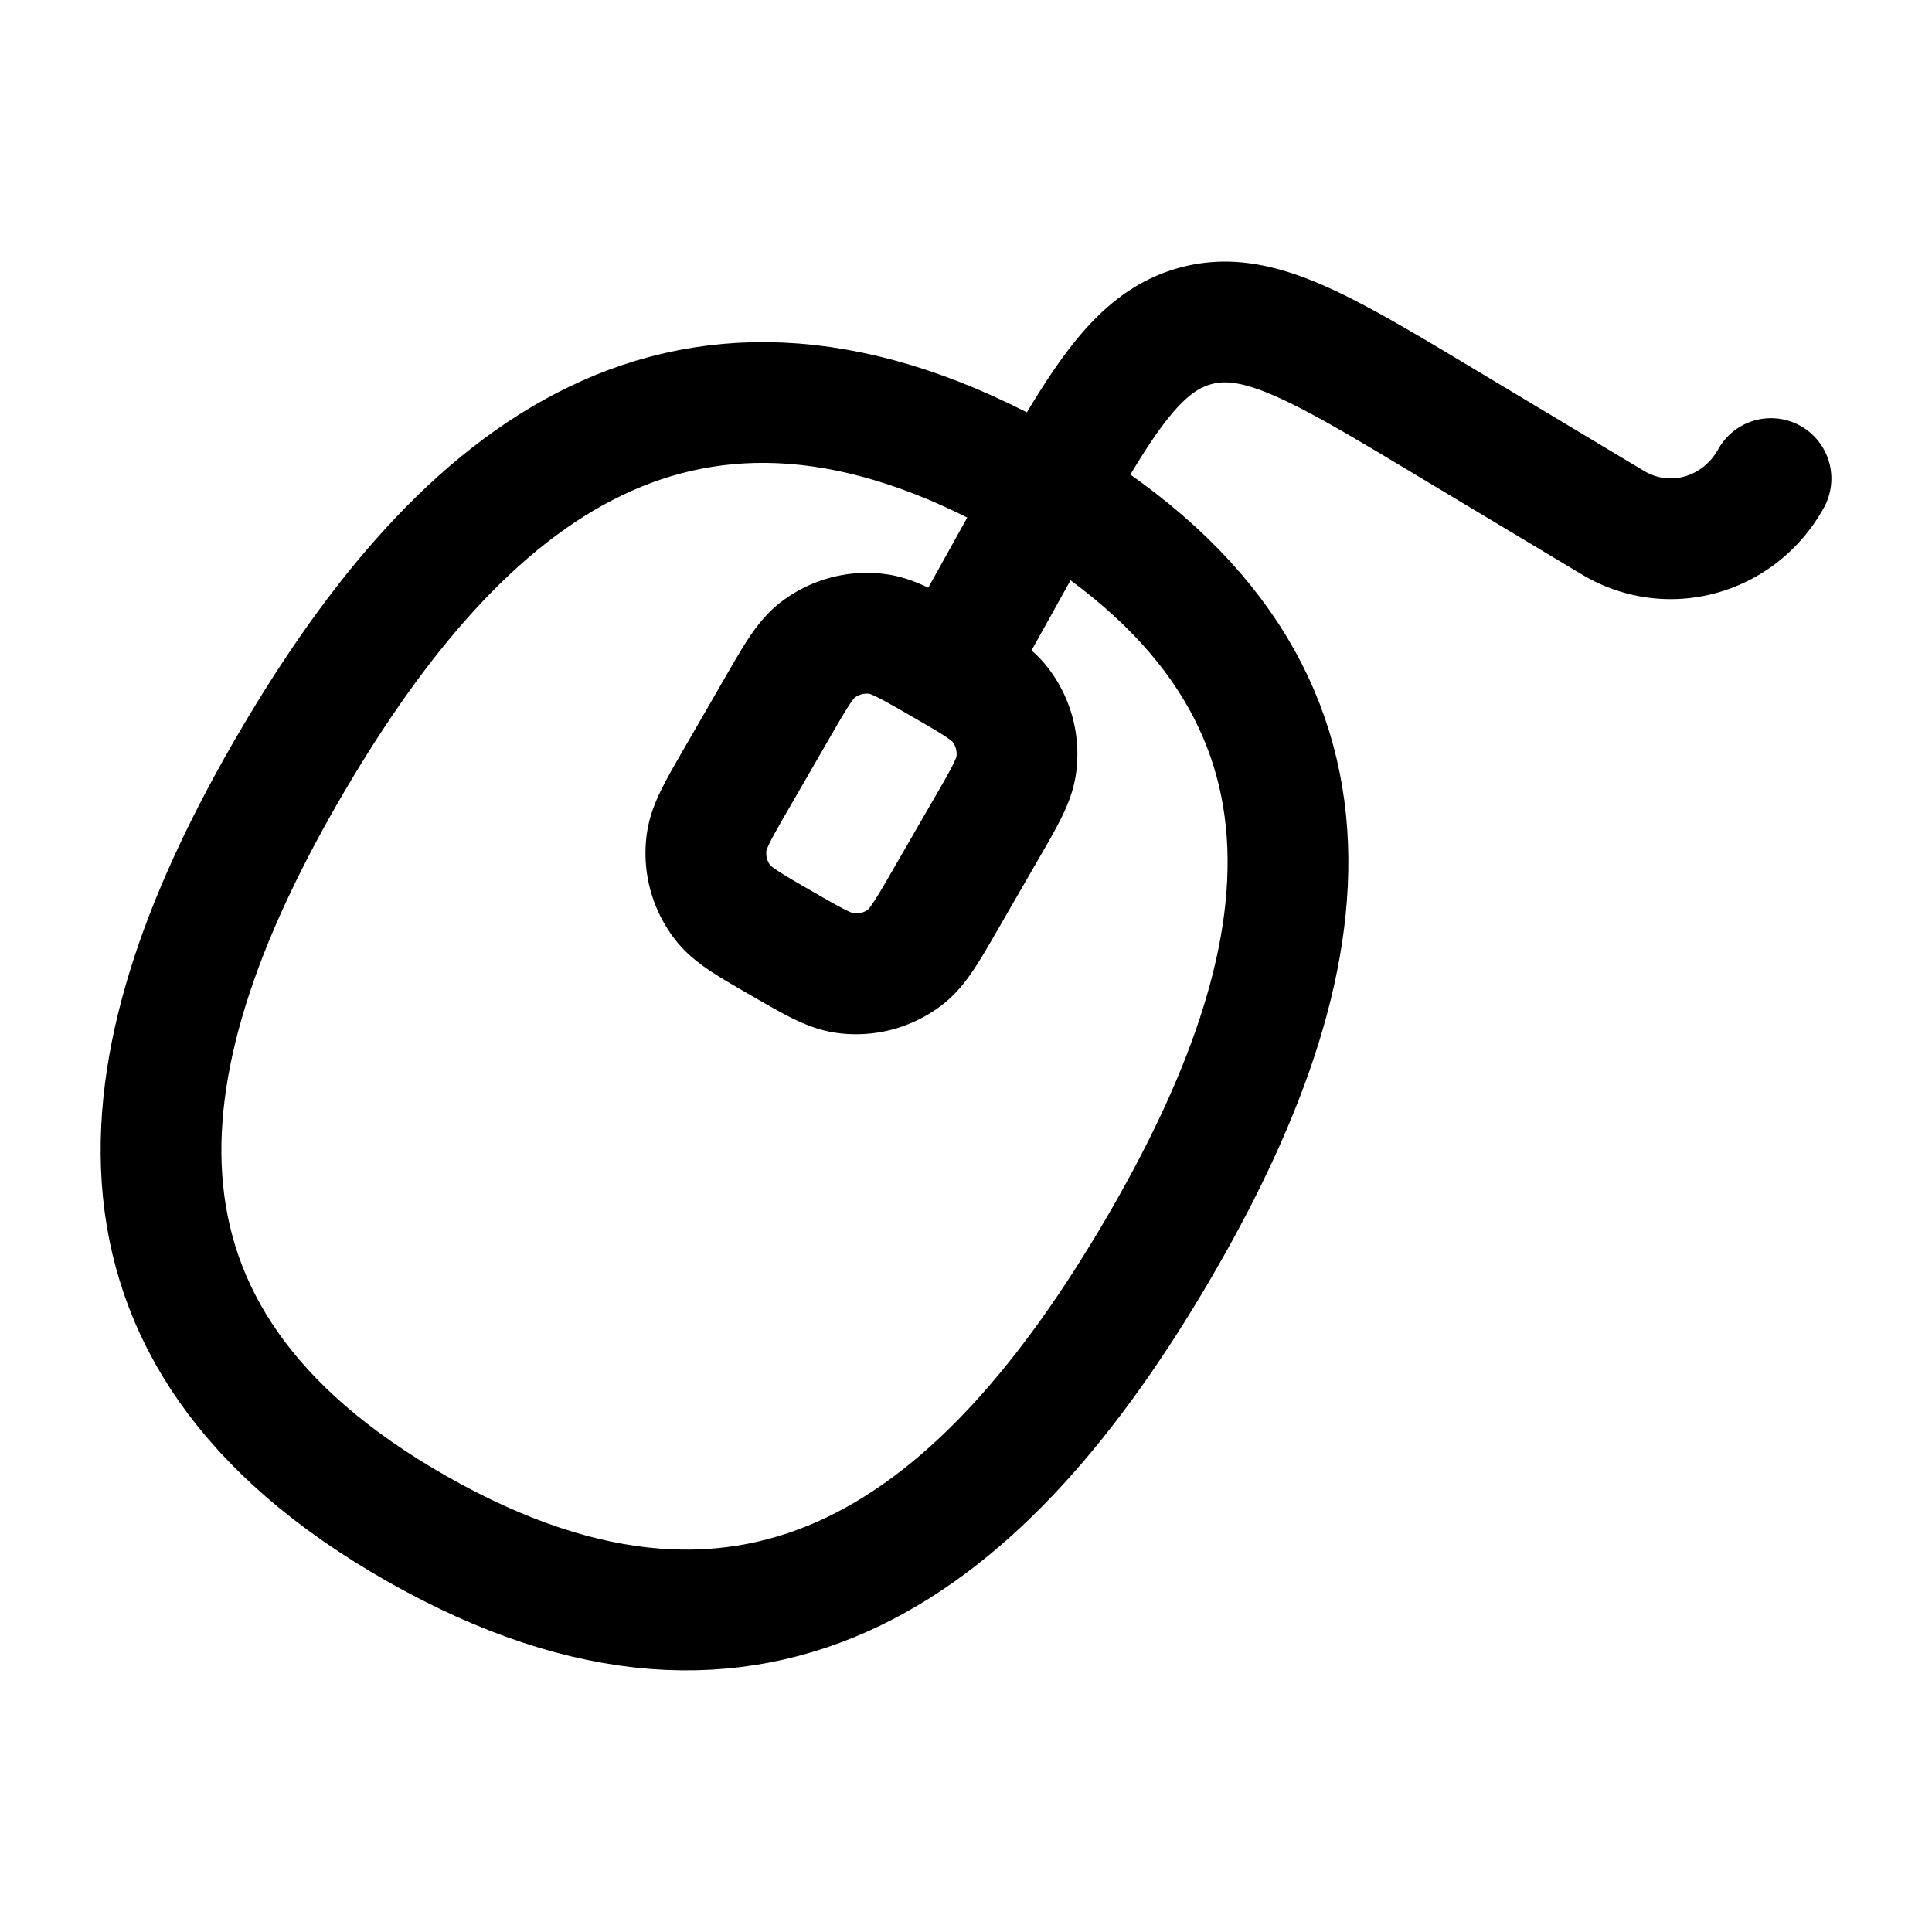 <svg xmlns="http://www.w3.org/2000/svg" width="3em" height="3em" viewBox="0 0 24 24"><g fill="none" stroke="currentColor" stroke-linecap="round" stroke-linejoin="round" stroke-width="1.5" color="currentColor"><path d="M5.185 18.994c4.295 2.437 7.09.118 9.184-3.448s2.74-7.103-1.554-9.54s-7.09-.118-9.184 3.448s-2.74 7.103 1.554 9.54"/><path d="m12 8l.72-1.294c.903-1.628 1.355-2.441 2.123-2.655c.767-.214 1.55.256 3.116 1.196l2.076 1.245c.688.413 1.568.168 1.965-.547m-9.75 4.354c.233-.403.35-.605.375-.802a1 1 0 0 0-.198-.74c-.12-.158-.322-.274-.726-.507s-.605-.35-.803-.375a1 1 0 0 0-.739.198c-.158.12-.274.323-.507.726l-.5.866c-.233.404-.35.605-.375.803a1 1 0 0 0 .198.739c.12.158.322.274.726.507s.605.35.802.375a1 1 0 0 0 .74-.198c.157-.12.274-.322.507-.726z"/></g></svg>